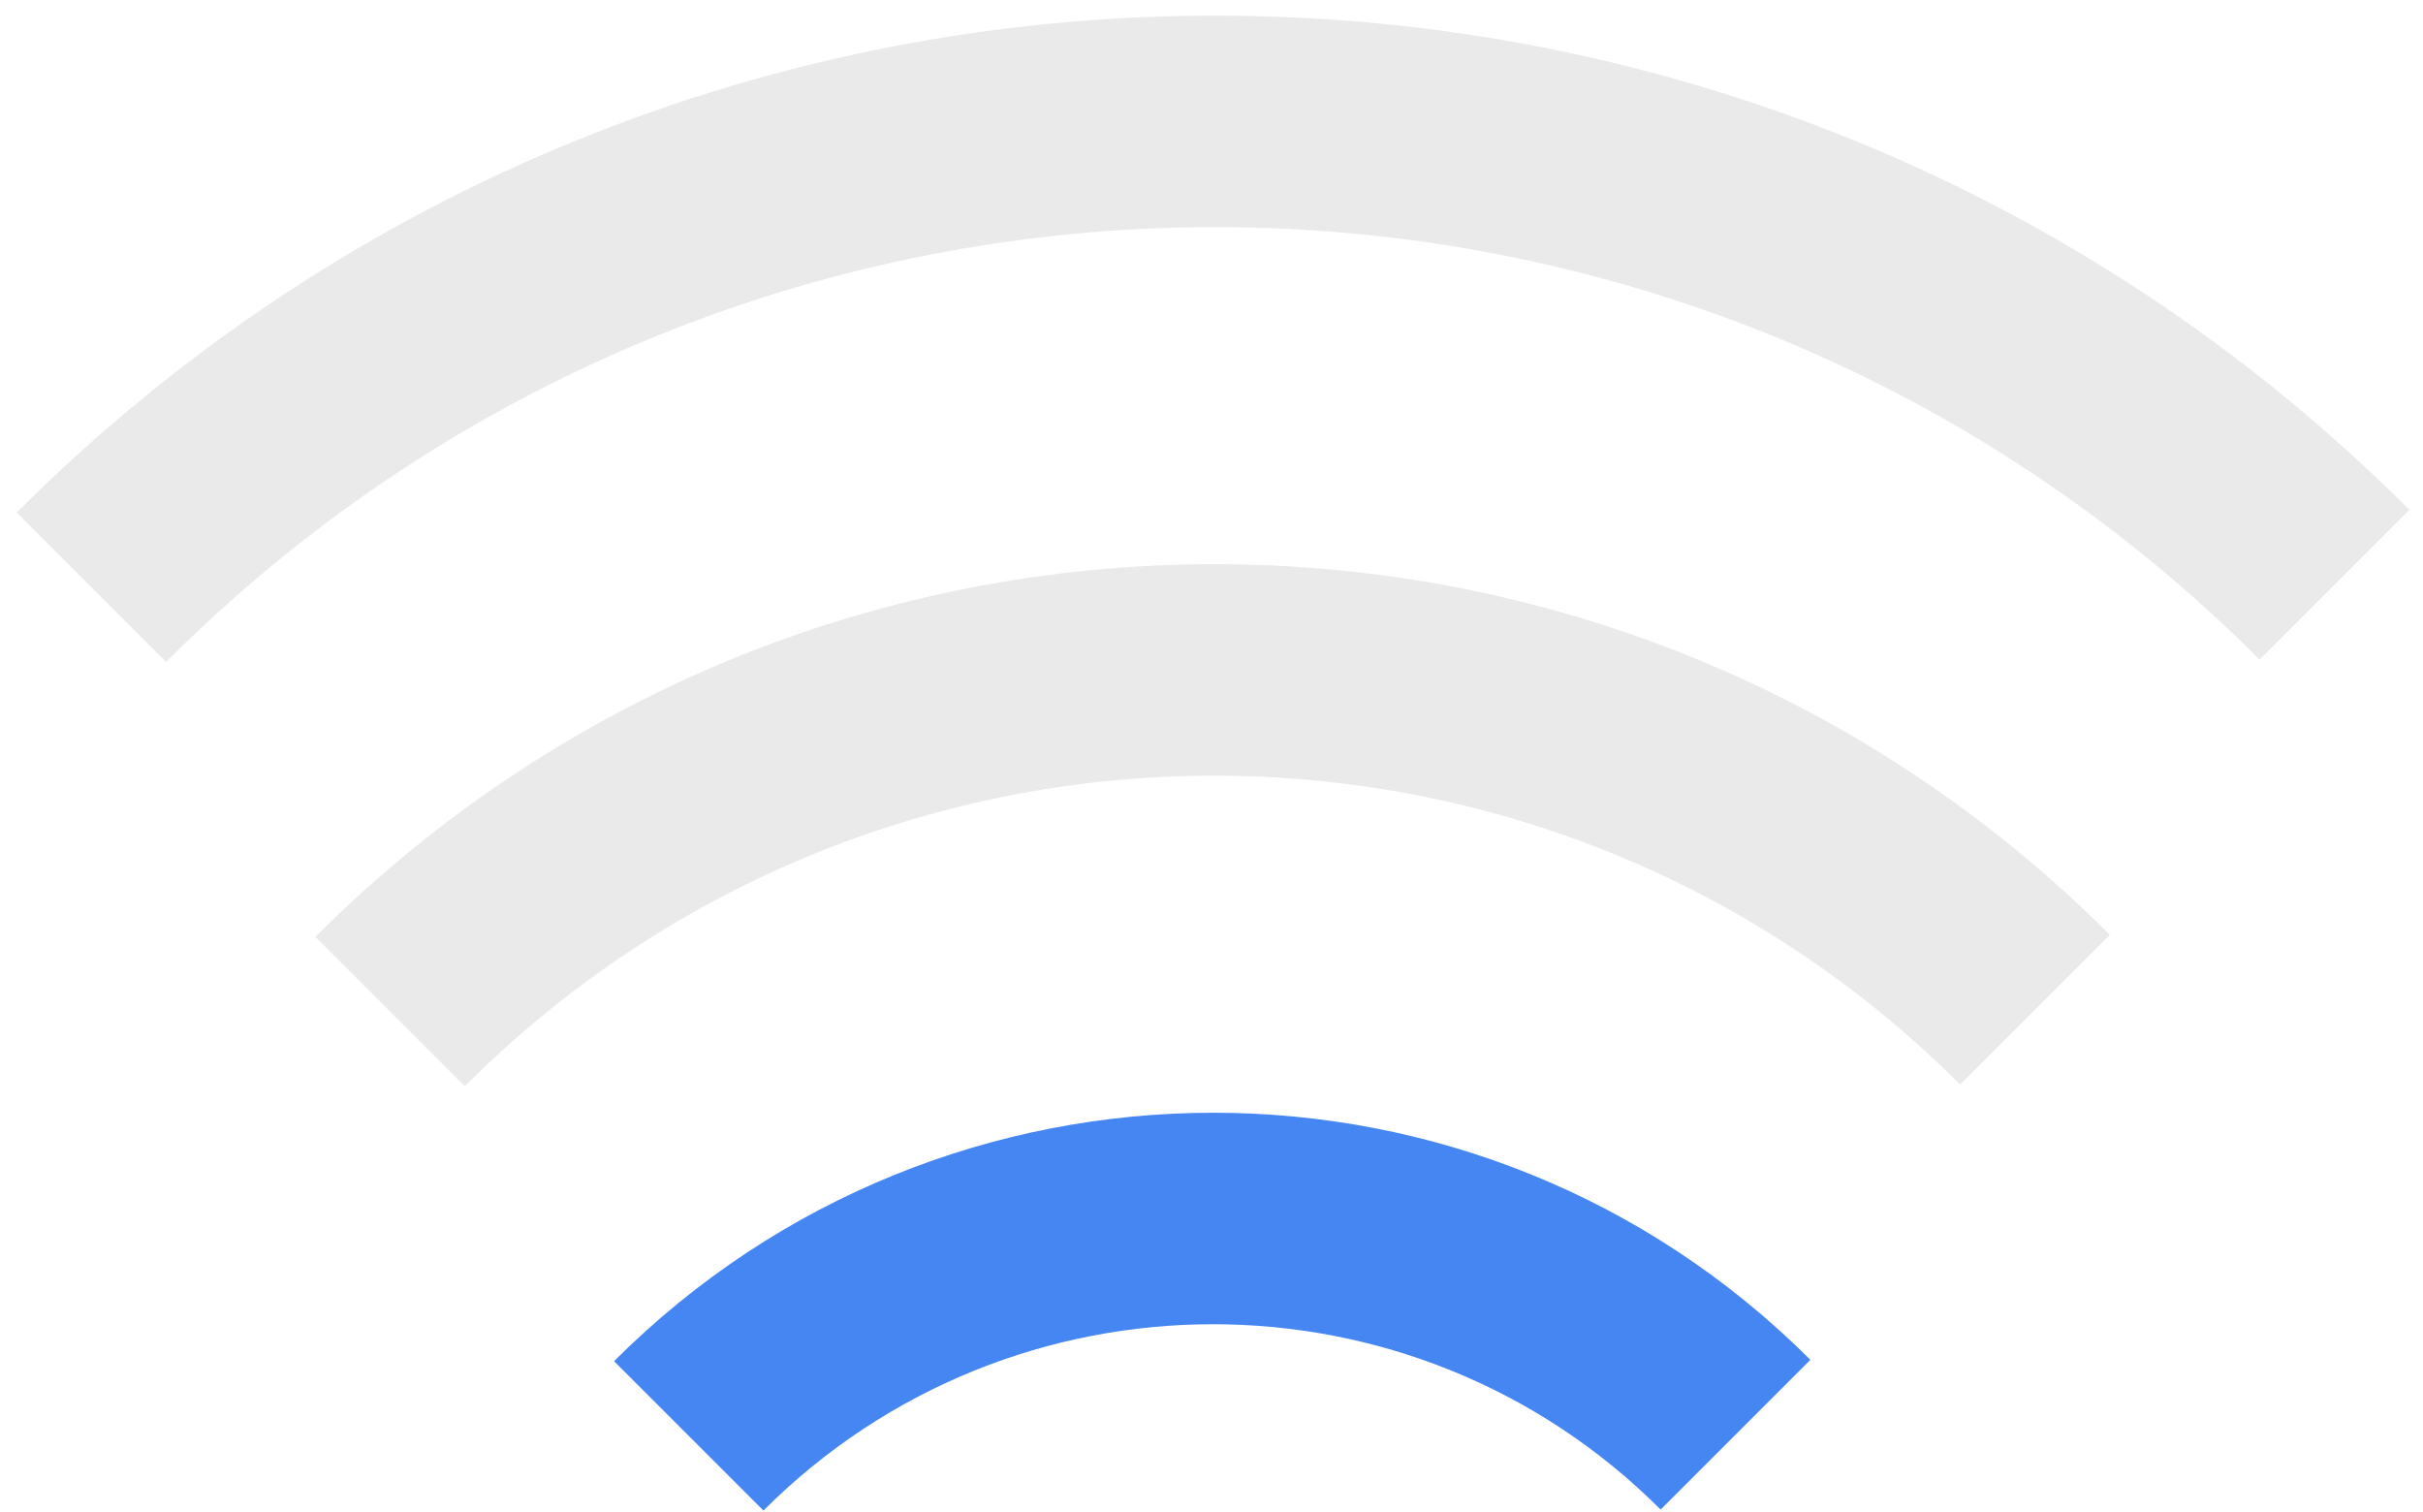 <?xml version="1.0" encoding="UTF-8" standalone="no"?>
<svg width="117px" height="73px" viewBox="0 0 117 73" version="1.1" xmlns="http://www.w3.org/2000/svg" xmlns:xlink="http://www.w3.org/1999/xlink" xmlns:sketch="http://www.bohemiancoding.com/sketch/ns">
    <!-- Generator: Sketch 3.4 (15575) - http://www.bohemiancoding.com/sketch -->
    <title>radio</title>
    <desc>Created with Sketch.</desc>
    <defs></defs>
    <g id="web" stroke="none" stroke-width="1" fill="none" fill-rule="evenodd" sketch:type="MSPage">
        <g id="Desktop-HD" sketch:type="MSArtboardGroup" transform="translate(-662, -2317)">
            <g id="radio" sketch:type="MSLayerGroup" transform="translate(720.342, 2347.463) rotate(-45) translate(-720.342, -2347.463) translate(674.342, 2301.963)">
                <path d="M0.777,50.147 C23.362,50.147 41.671,68.414 41.671,90.948 L31.447,90.948 C31.447,74.048 17.716,60.347 0.777,60.347 L0.777,50.147 L0.777,50.147 Z" id="Oval-6" fill="#4586F3" sketch:type="MSShapeGroup"></path>
                <path d="M5.067,25.461 C38.945,25.461 66.408,52.862 66.408,86.663 L56.184,86.663 C56.184,58.496 33.298,35.661 5.067,35.661 L5.067,25.461 L5.067,25.461 Z" id="Oval-6" fill="#EAEAEA" sketch:type="MSShapeGroup"></path>
                <path d="M91.145,82.378 L80.921,82.378 C80.921,42.943 48.881,10.975 9.357,10.975 L9.357,0.775 C54.527,0.775 91.145,37.31 91.145,82.378 Z" id="Oval-6" fill="#EAEAEA" sketch:type="MSShapeGroup"></path>
            </g>
        </g>
    </g>
</svg>